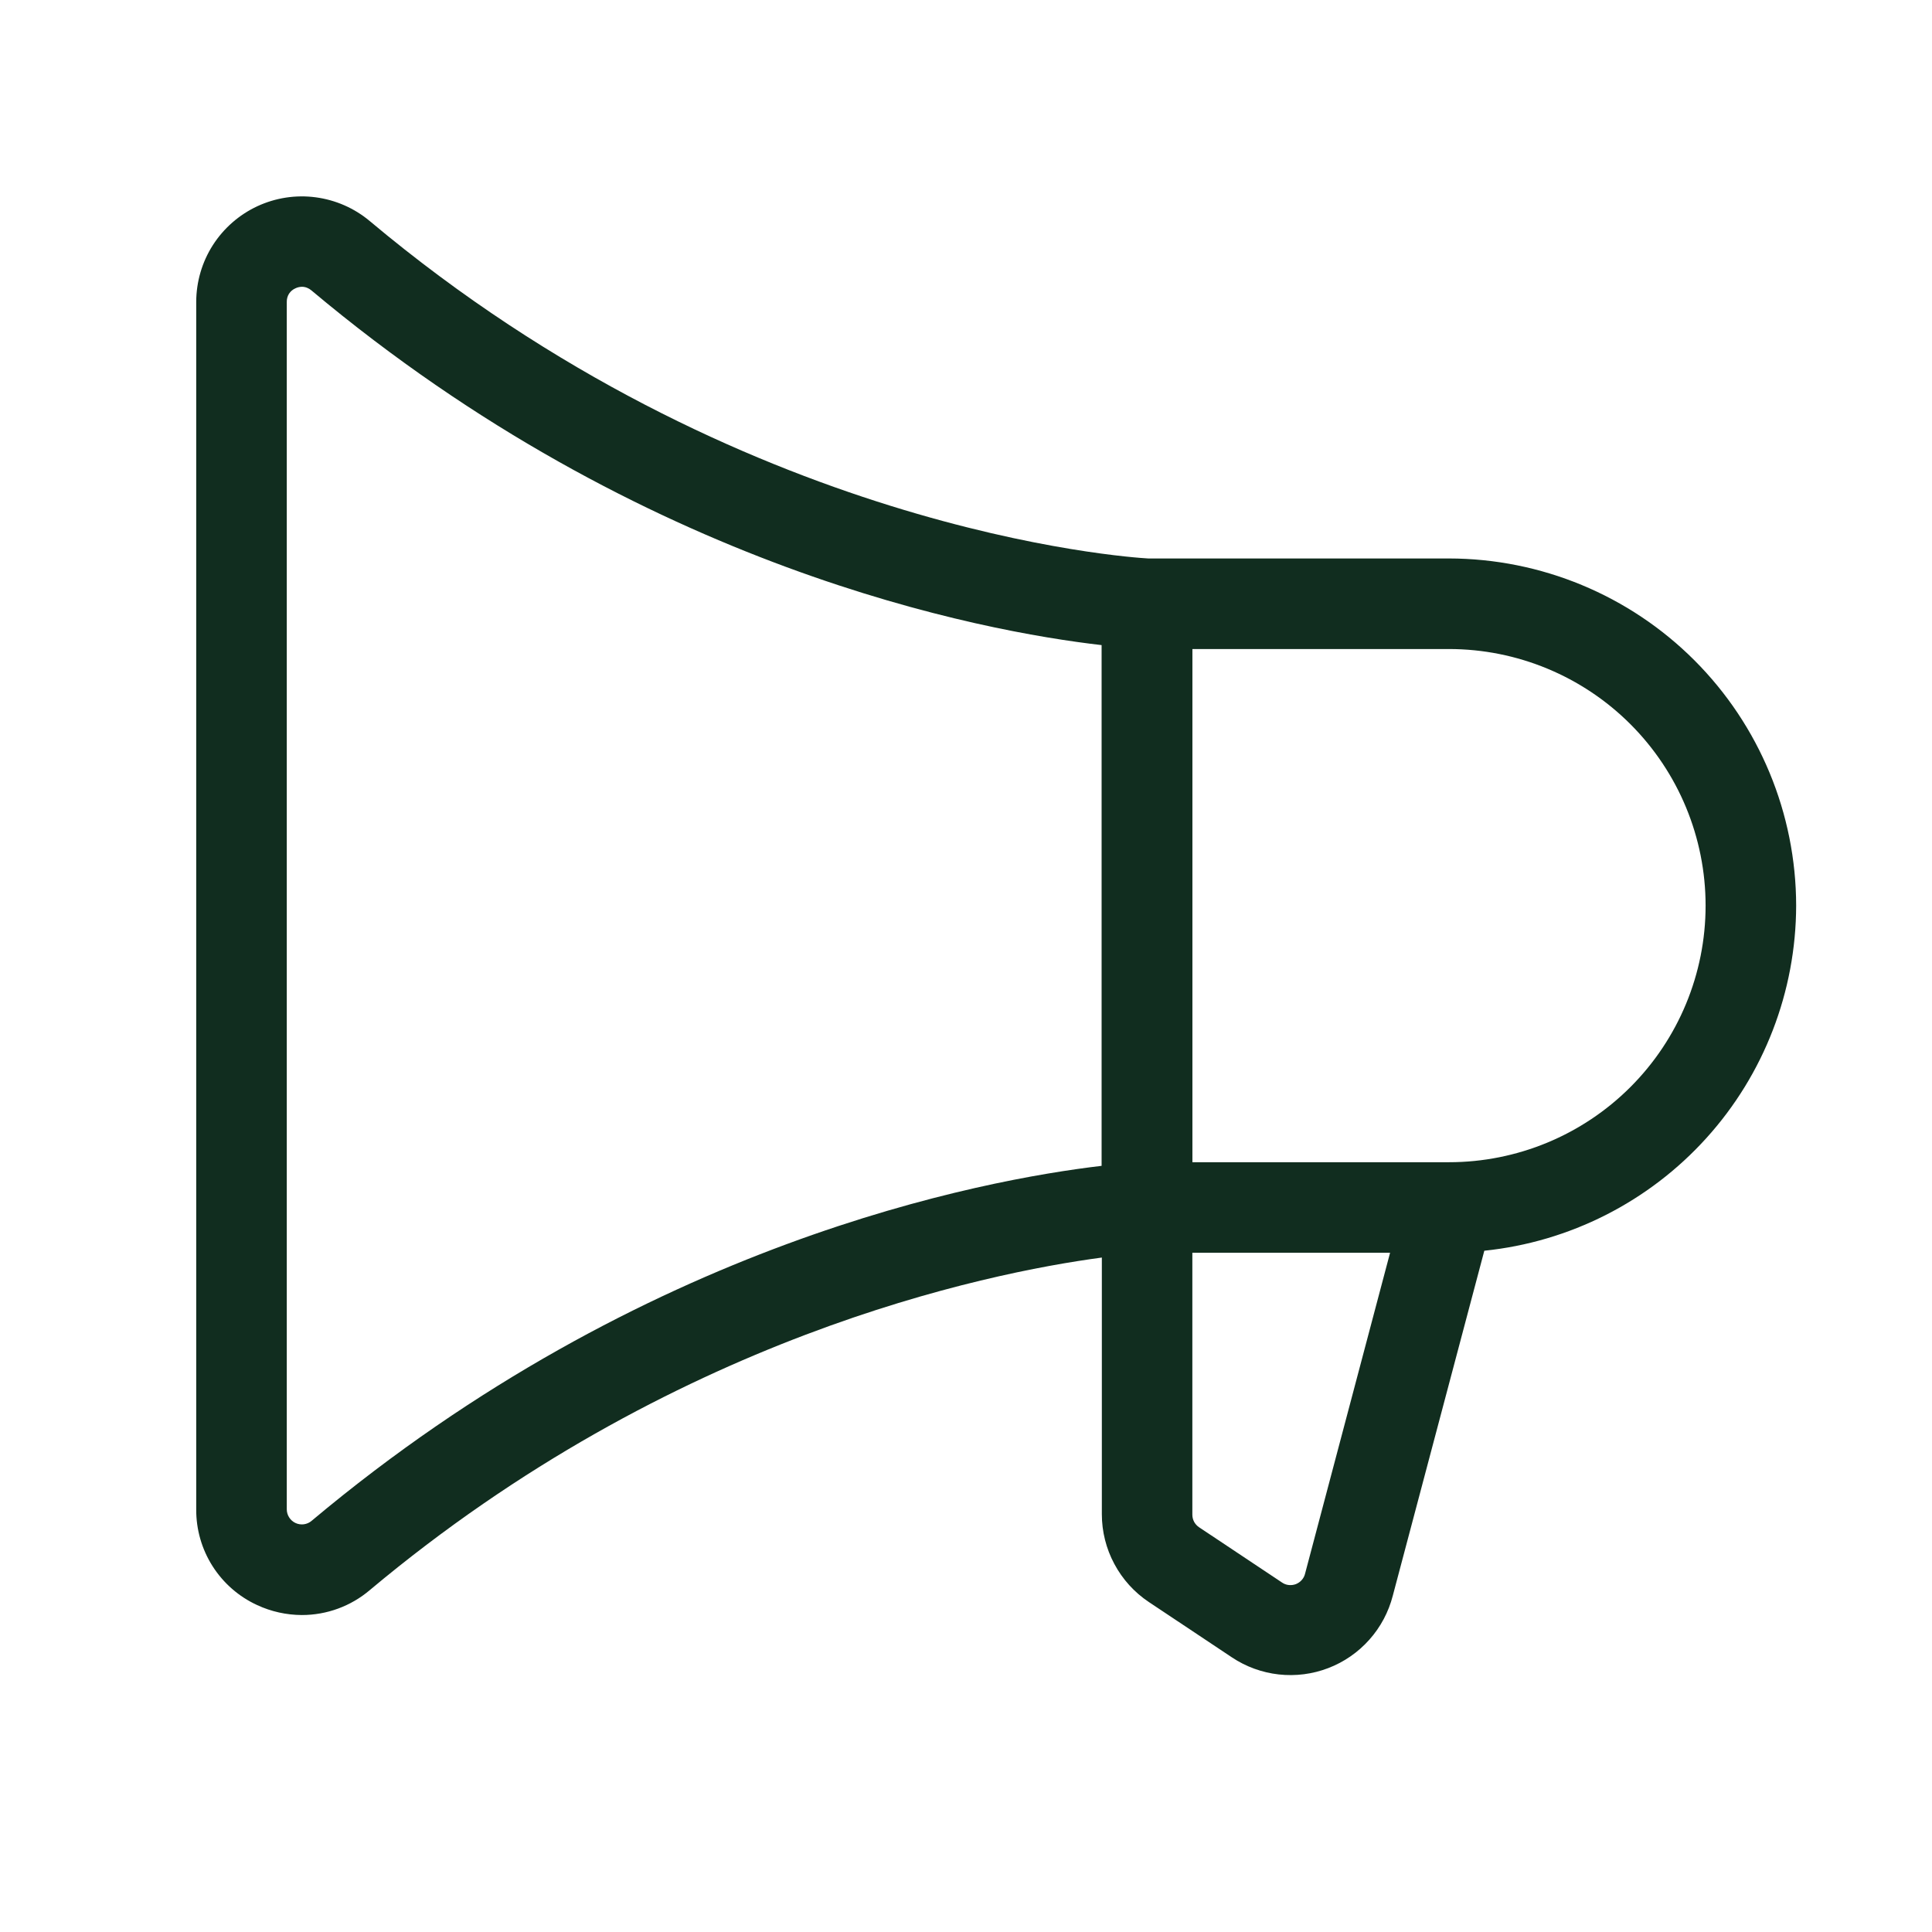 <svg width="32" height="32" viewBox="0 0 32 32" fill="none" xmlns="http://www.w3.org/2000/svg">
<path d="M29.75 15C29.748 13.476 29.142 12.014 28.064 10.936C26.986 9.858 25.524 9.252 24 9.25H19.019C18.696 9.232 12.256 8.805 6.125 3.662C5.87 3.448 5.559 3.312 5.229 3.268C4.899 3.224 4.564 3.276 4.262 3.416C3.96 3.557 3.705 3.78 3.525 4.061C3.346 4.341 3.251 4.667 3.25 5V25C3.248 25.333 3.342 25.66 3.521 25.941C3.7 26.222 3.956 26.446 4.259 26.585C4.491 26.693 4.744 26.749 5 26.75C5.412 26.75 5.811 26.604 6.125 26.337C11.125 22.148 16.321 21.087 18.25 20.829V25.079C18.25 25.367 18.321 25.651 18.457 25.904C18.593 26.159 18.789 26.375 19.029 26.535L20.404 27.451C20.636 27.606 20.903 27.703 21.18 27.734C21.458 27.765 21.739 27.729 22 27.629C22.261 27.529 22.494 27.368 22.68 27.159C22.866 26.951 22.999 26.701 23.069 26.43L24.585 20.716C26 20.57 27.311 19.904 28.264 18.849C29.218 17.794 29.747 16.422 29.75 15ZM5.161 25.19C5.125 25.221 5.081 25.24 5.033 25.247C4.986 25.253 4.938 25.246 4.895 25.226C4.852 25.206 4.815 25.174 4.79 25.134C4.764 25.094 4.75 25.048 4.75 25V5C4.749 4.952 4.762 4.905 4.787 4.865C4.813 4.825 4.85 4.794 4.894 4.775C4.927 4.759 4.963 4.751 5 4.75C5.058 4.75 5.114 4.772 5.158 4.81C10.658 9.425 16.282 10.459 18.246 10.685V19.31C16.286 19.541 10.662 20.576 5.161 25.19ZM21.616 26.065C21.607 26.104 21.588 26.14 21.561 26.17C21.535 26.2 21.501 26.223 21.464 26.238C21.427 26.252 21.386 26.257 21.346 26.253C21.307 26.249 21.268 26.235 21.235 26.212L19.86 25.296C19.826 25.273 19.798 25.242 19.778 25.206C19.759 25.169 19.749 25.129 19.749 25.087V20.75H23.024L21.616 26.065ZM24 19.25H19.75V10.75H24C25.127 10.75 26.208 11.198 27.005 11.995C27.802 12.792 28.25 13.873 28.25 15C28.25 16.127 27.802 17.208 27.005 18.005C26.208 18.802 25.127 19.25 24 19.25Z" fill="#112D1F"/>
</svg>

